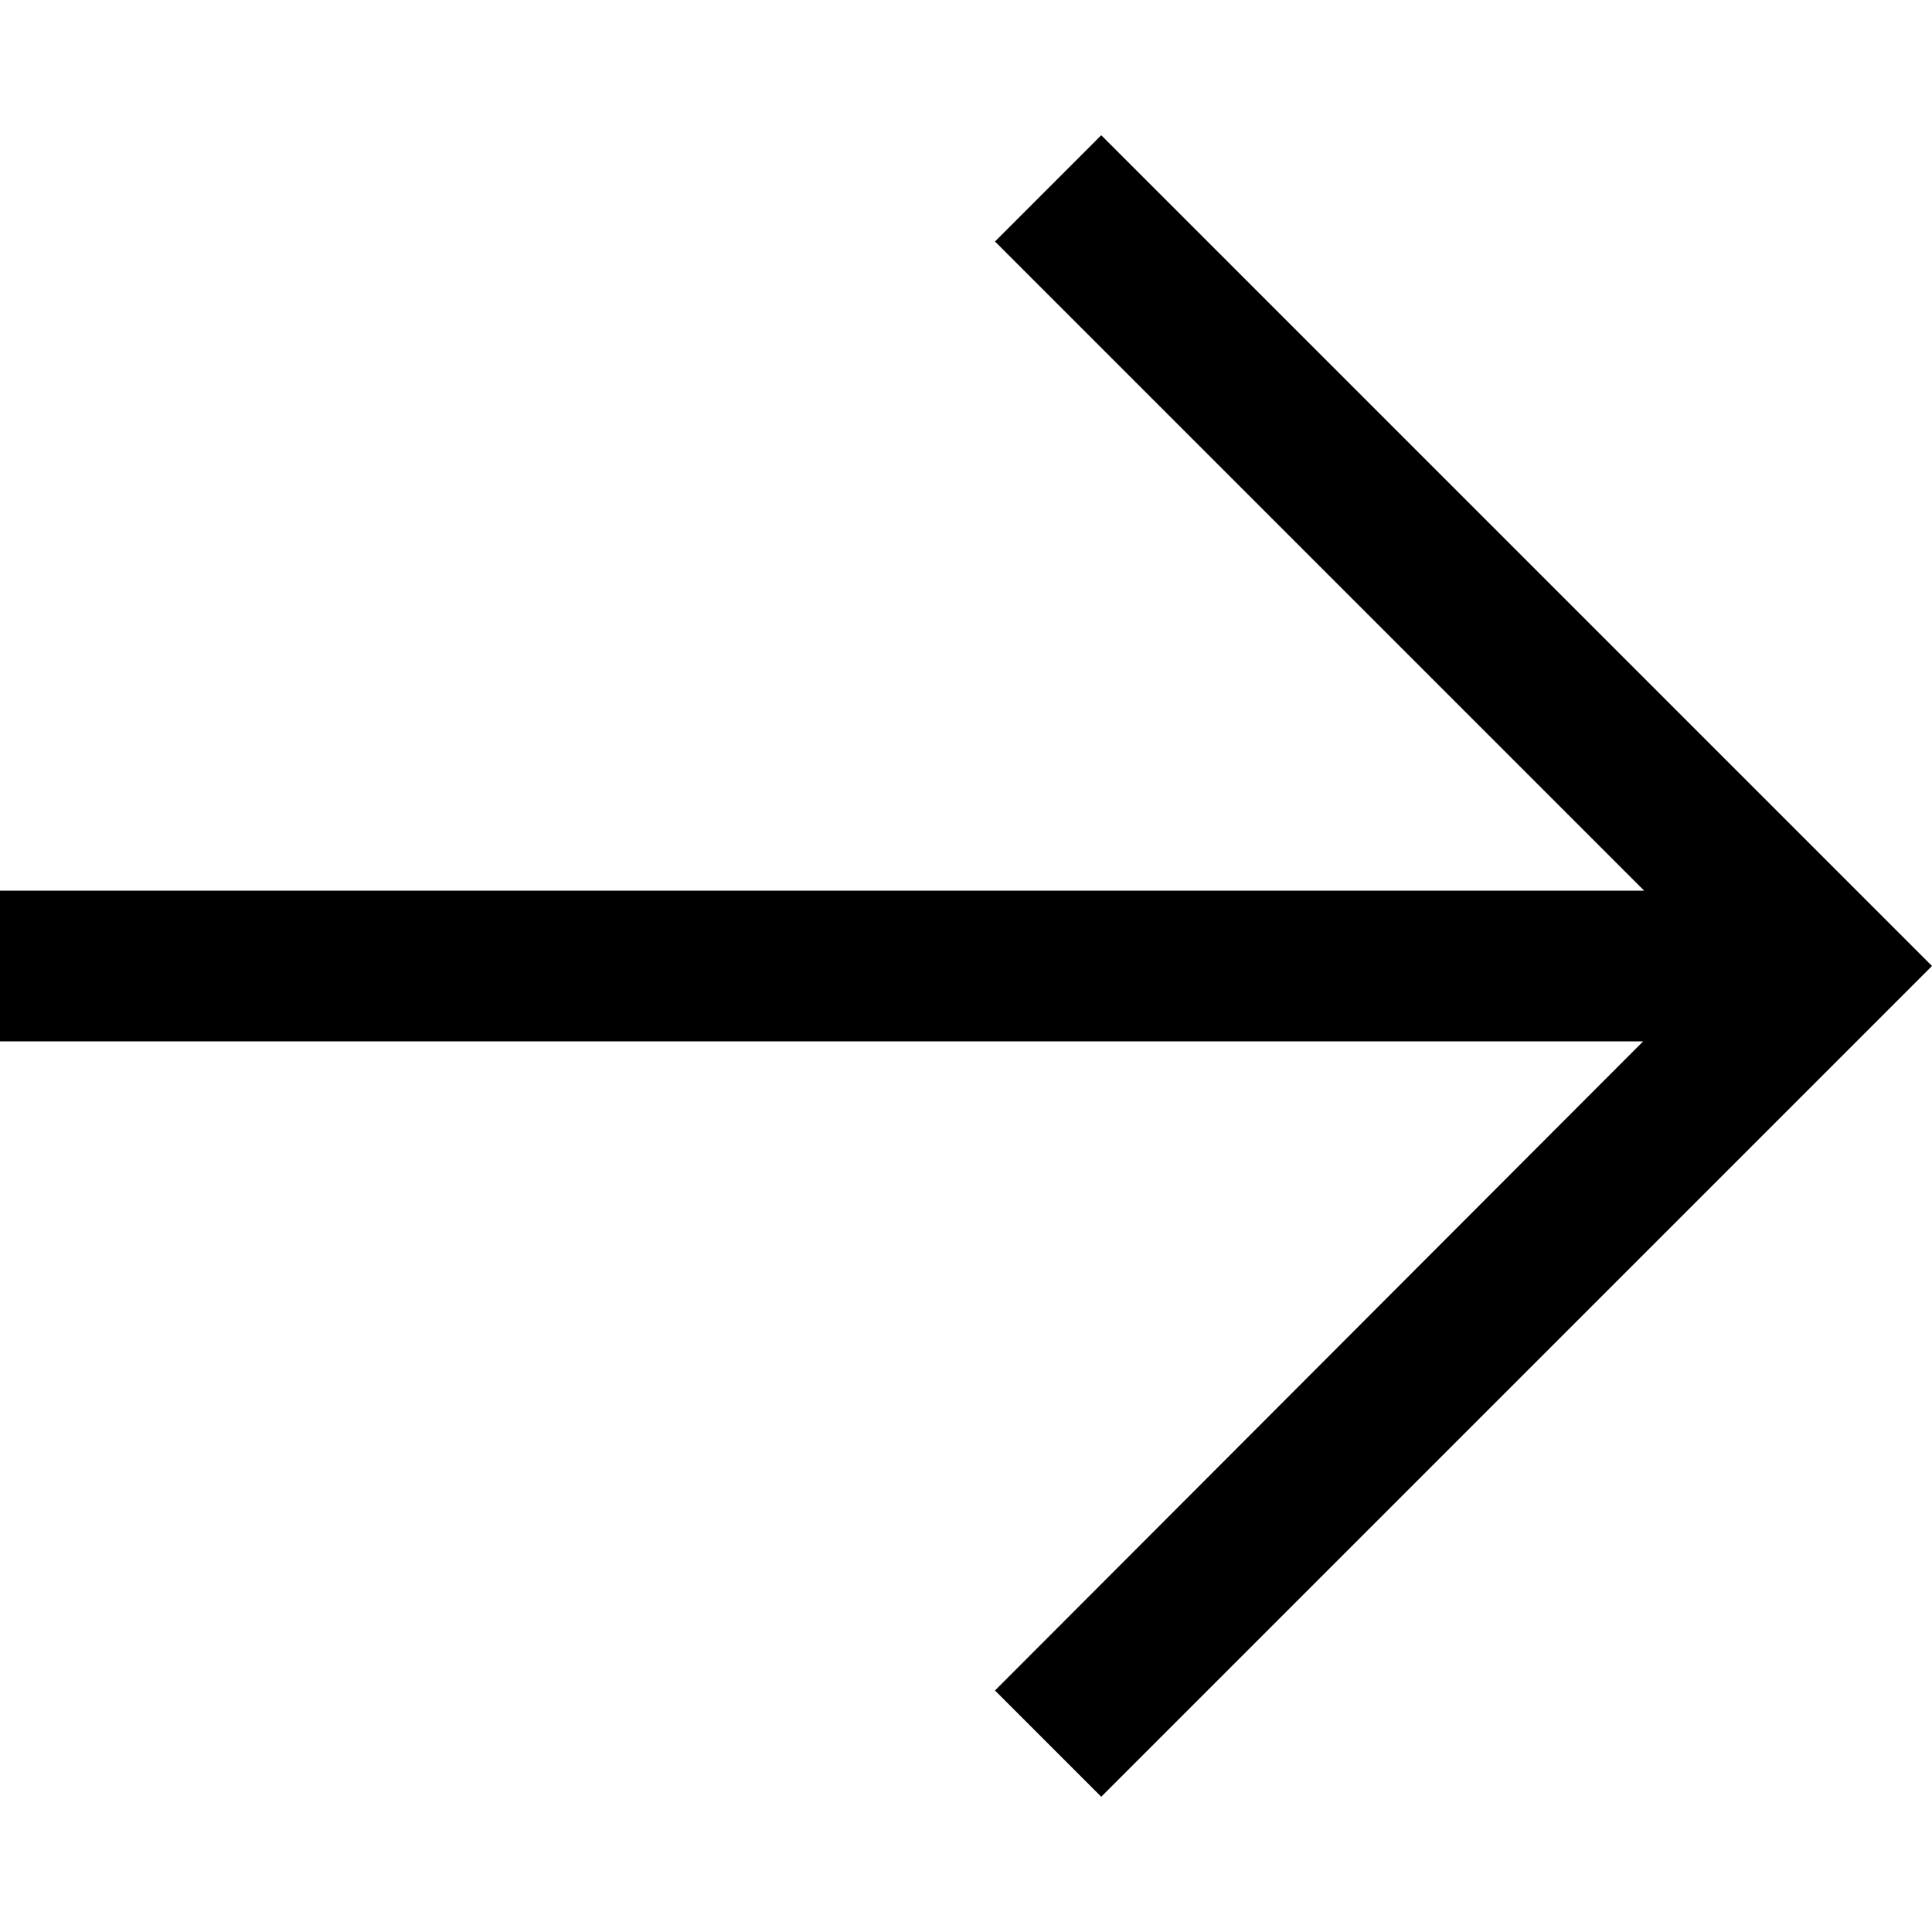 <svg version="1.2" baseProfile="tiny" id="Слой_1"
	 xmlns="http://www.w3.org/2000/svg" xmlns:xlink="http://www.w3.org/1999/xlink" x="0px" y="0px" width="20px" height="20px"
	 viewBox="0 0 20 20" xml:space="preserve">
<path d="M0,10.78h17.01L10.3,17.5l1.1,1.1L20,10l-8.6-8.6l-1.1,1.1l6.72,6.72H0L0,10.78z"/>
</svg>
